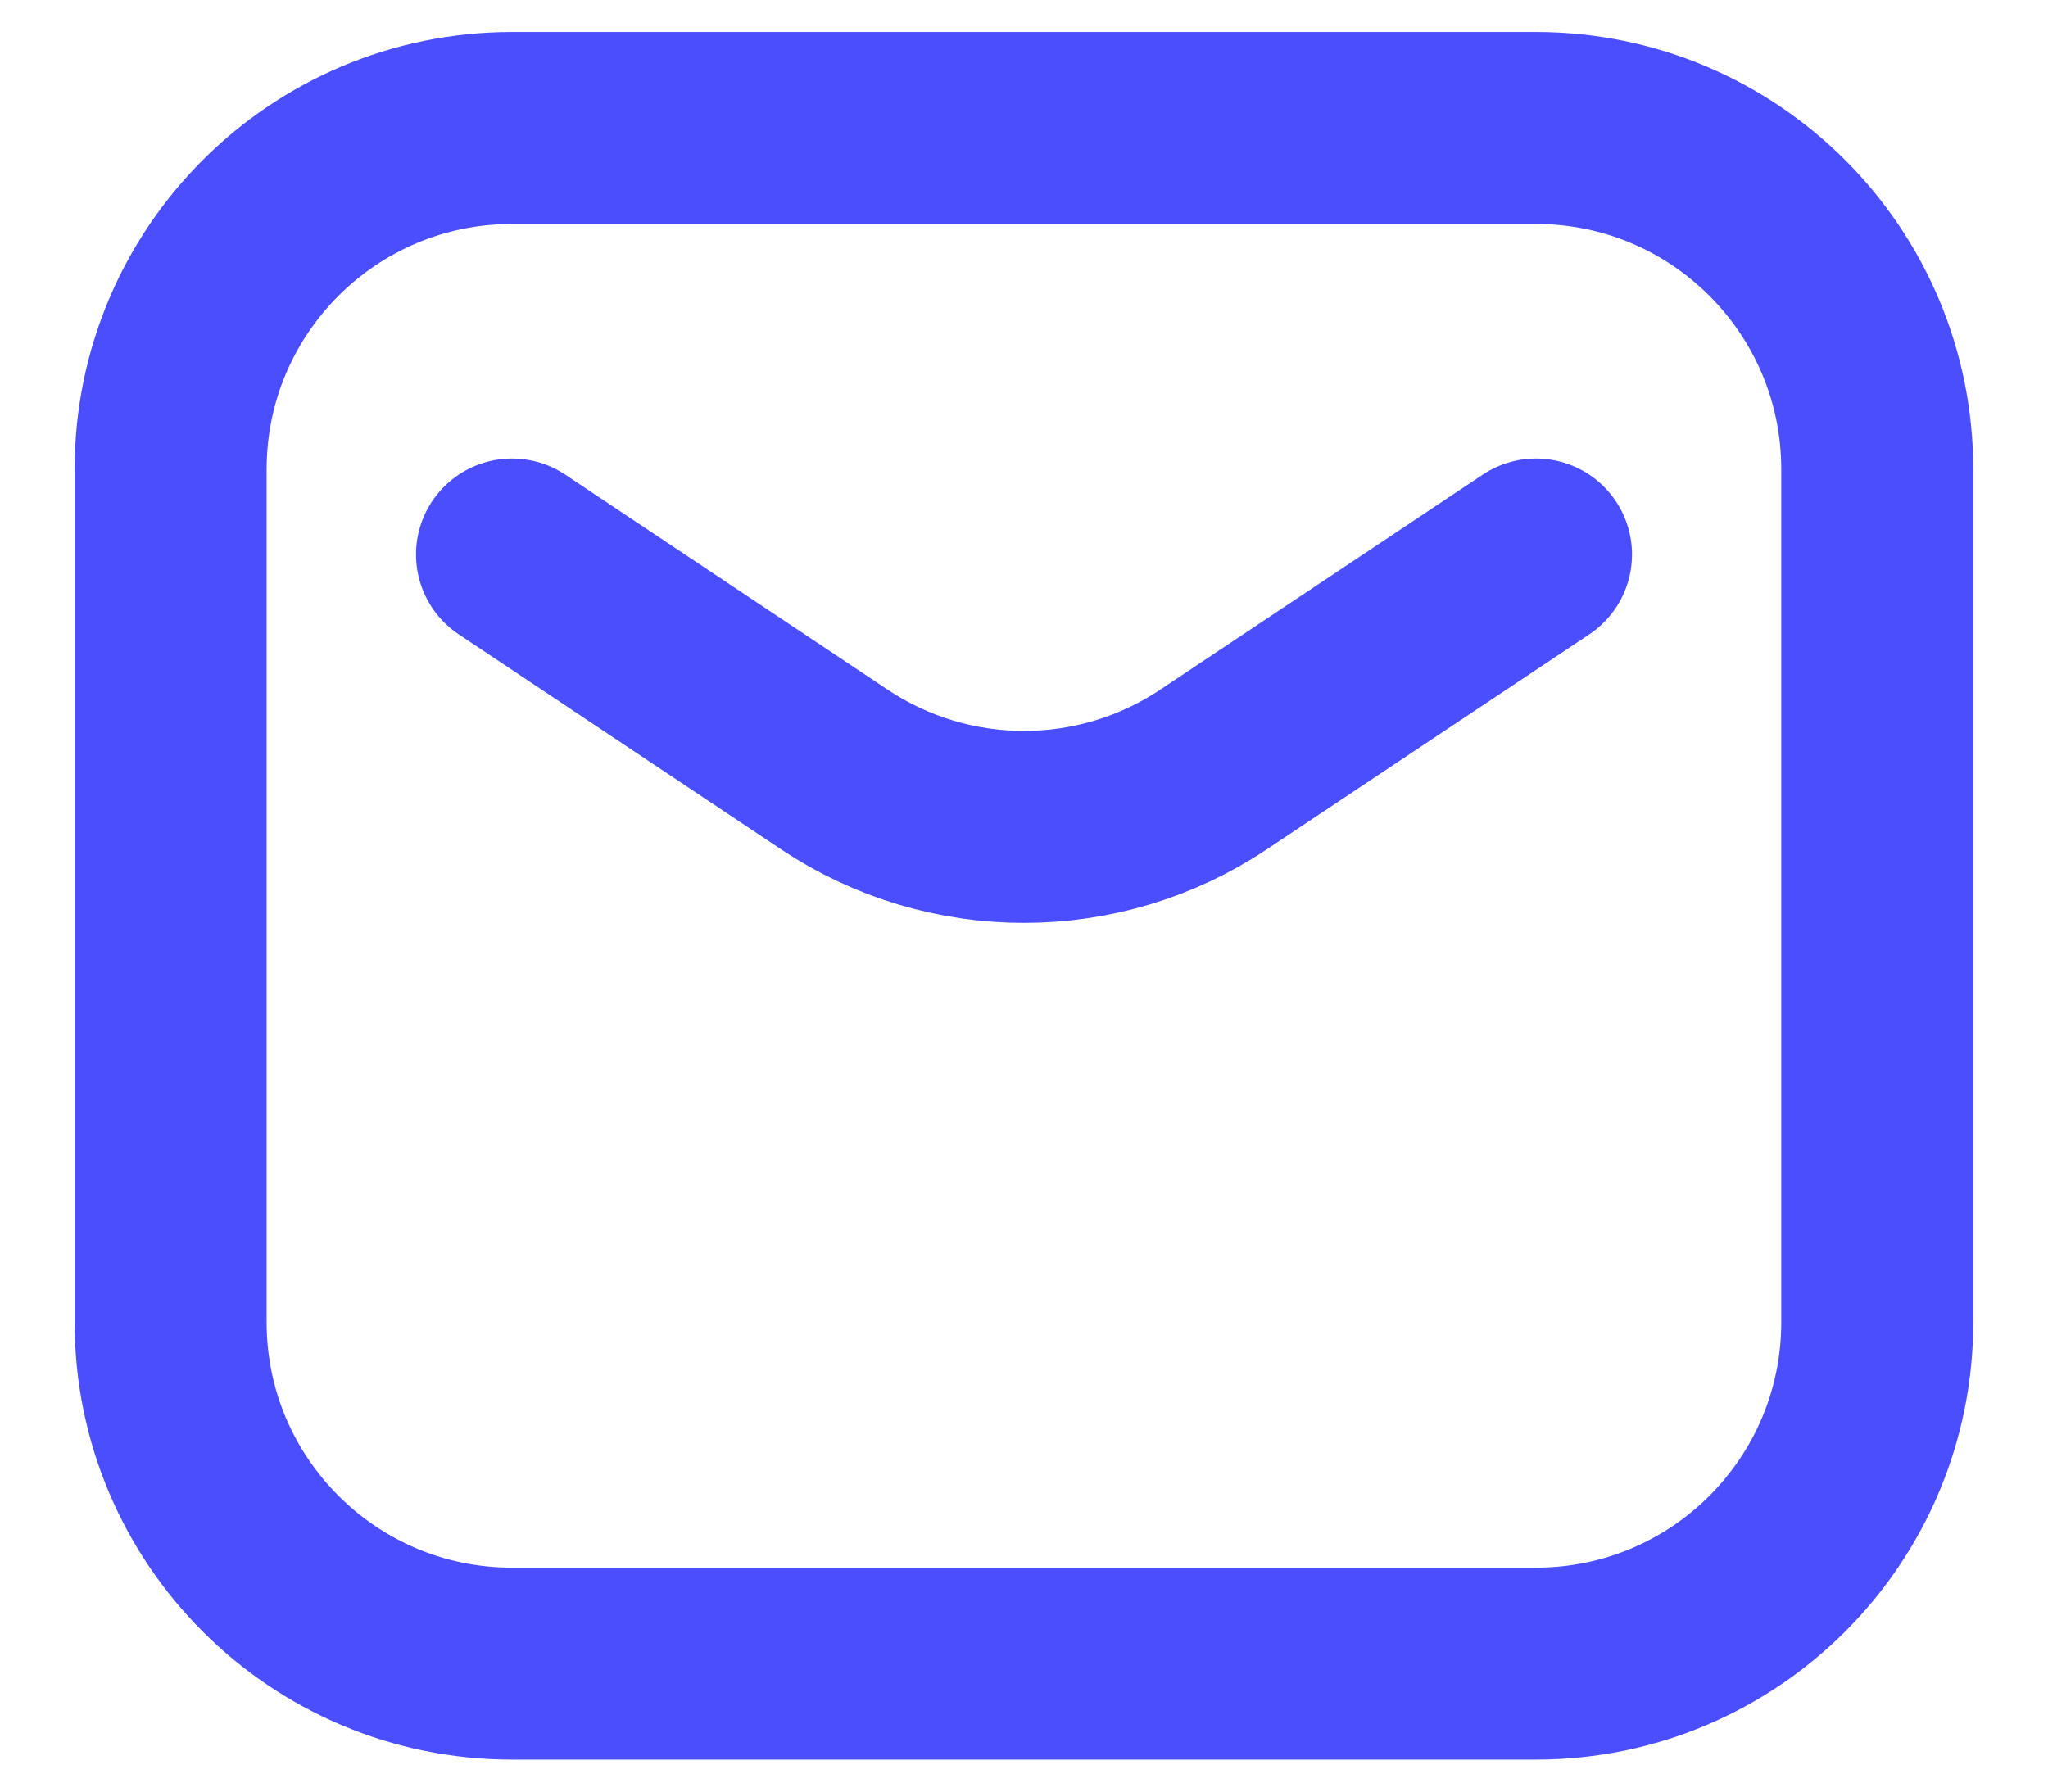 <svg width="16" height="14" viewBox="0 0 16 14" fill="none" xmlns="http://www.w3.org/2000/svg">
<path d="M4 4.333L6.52 6.014C7.416 6.611 8.583 6.611 9.479 6.014L12 4.333M4 13H12C13.472 13 14.666 11.806 14.666 10.333V3.667C14.666 2.194 13.472 1 12 1H4C2.527 1 1.333 2.194 1.333 3.667V10.333C1.333 11.806 2.527 13 4 13Z" stroke="#4B4EFC" stroke-width="1.5" stroke-linecap="round" stroke-linejoin="round"/>
</svg>
